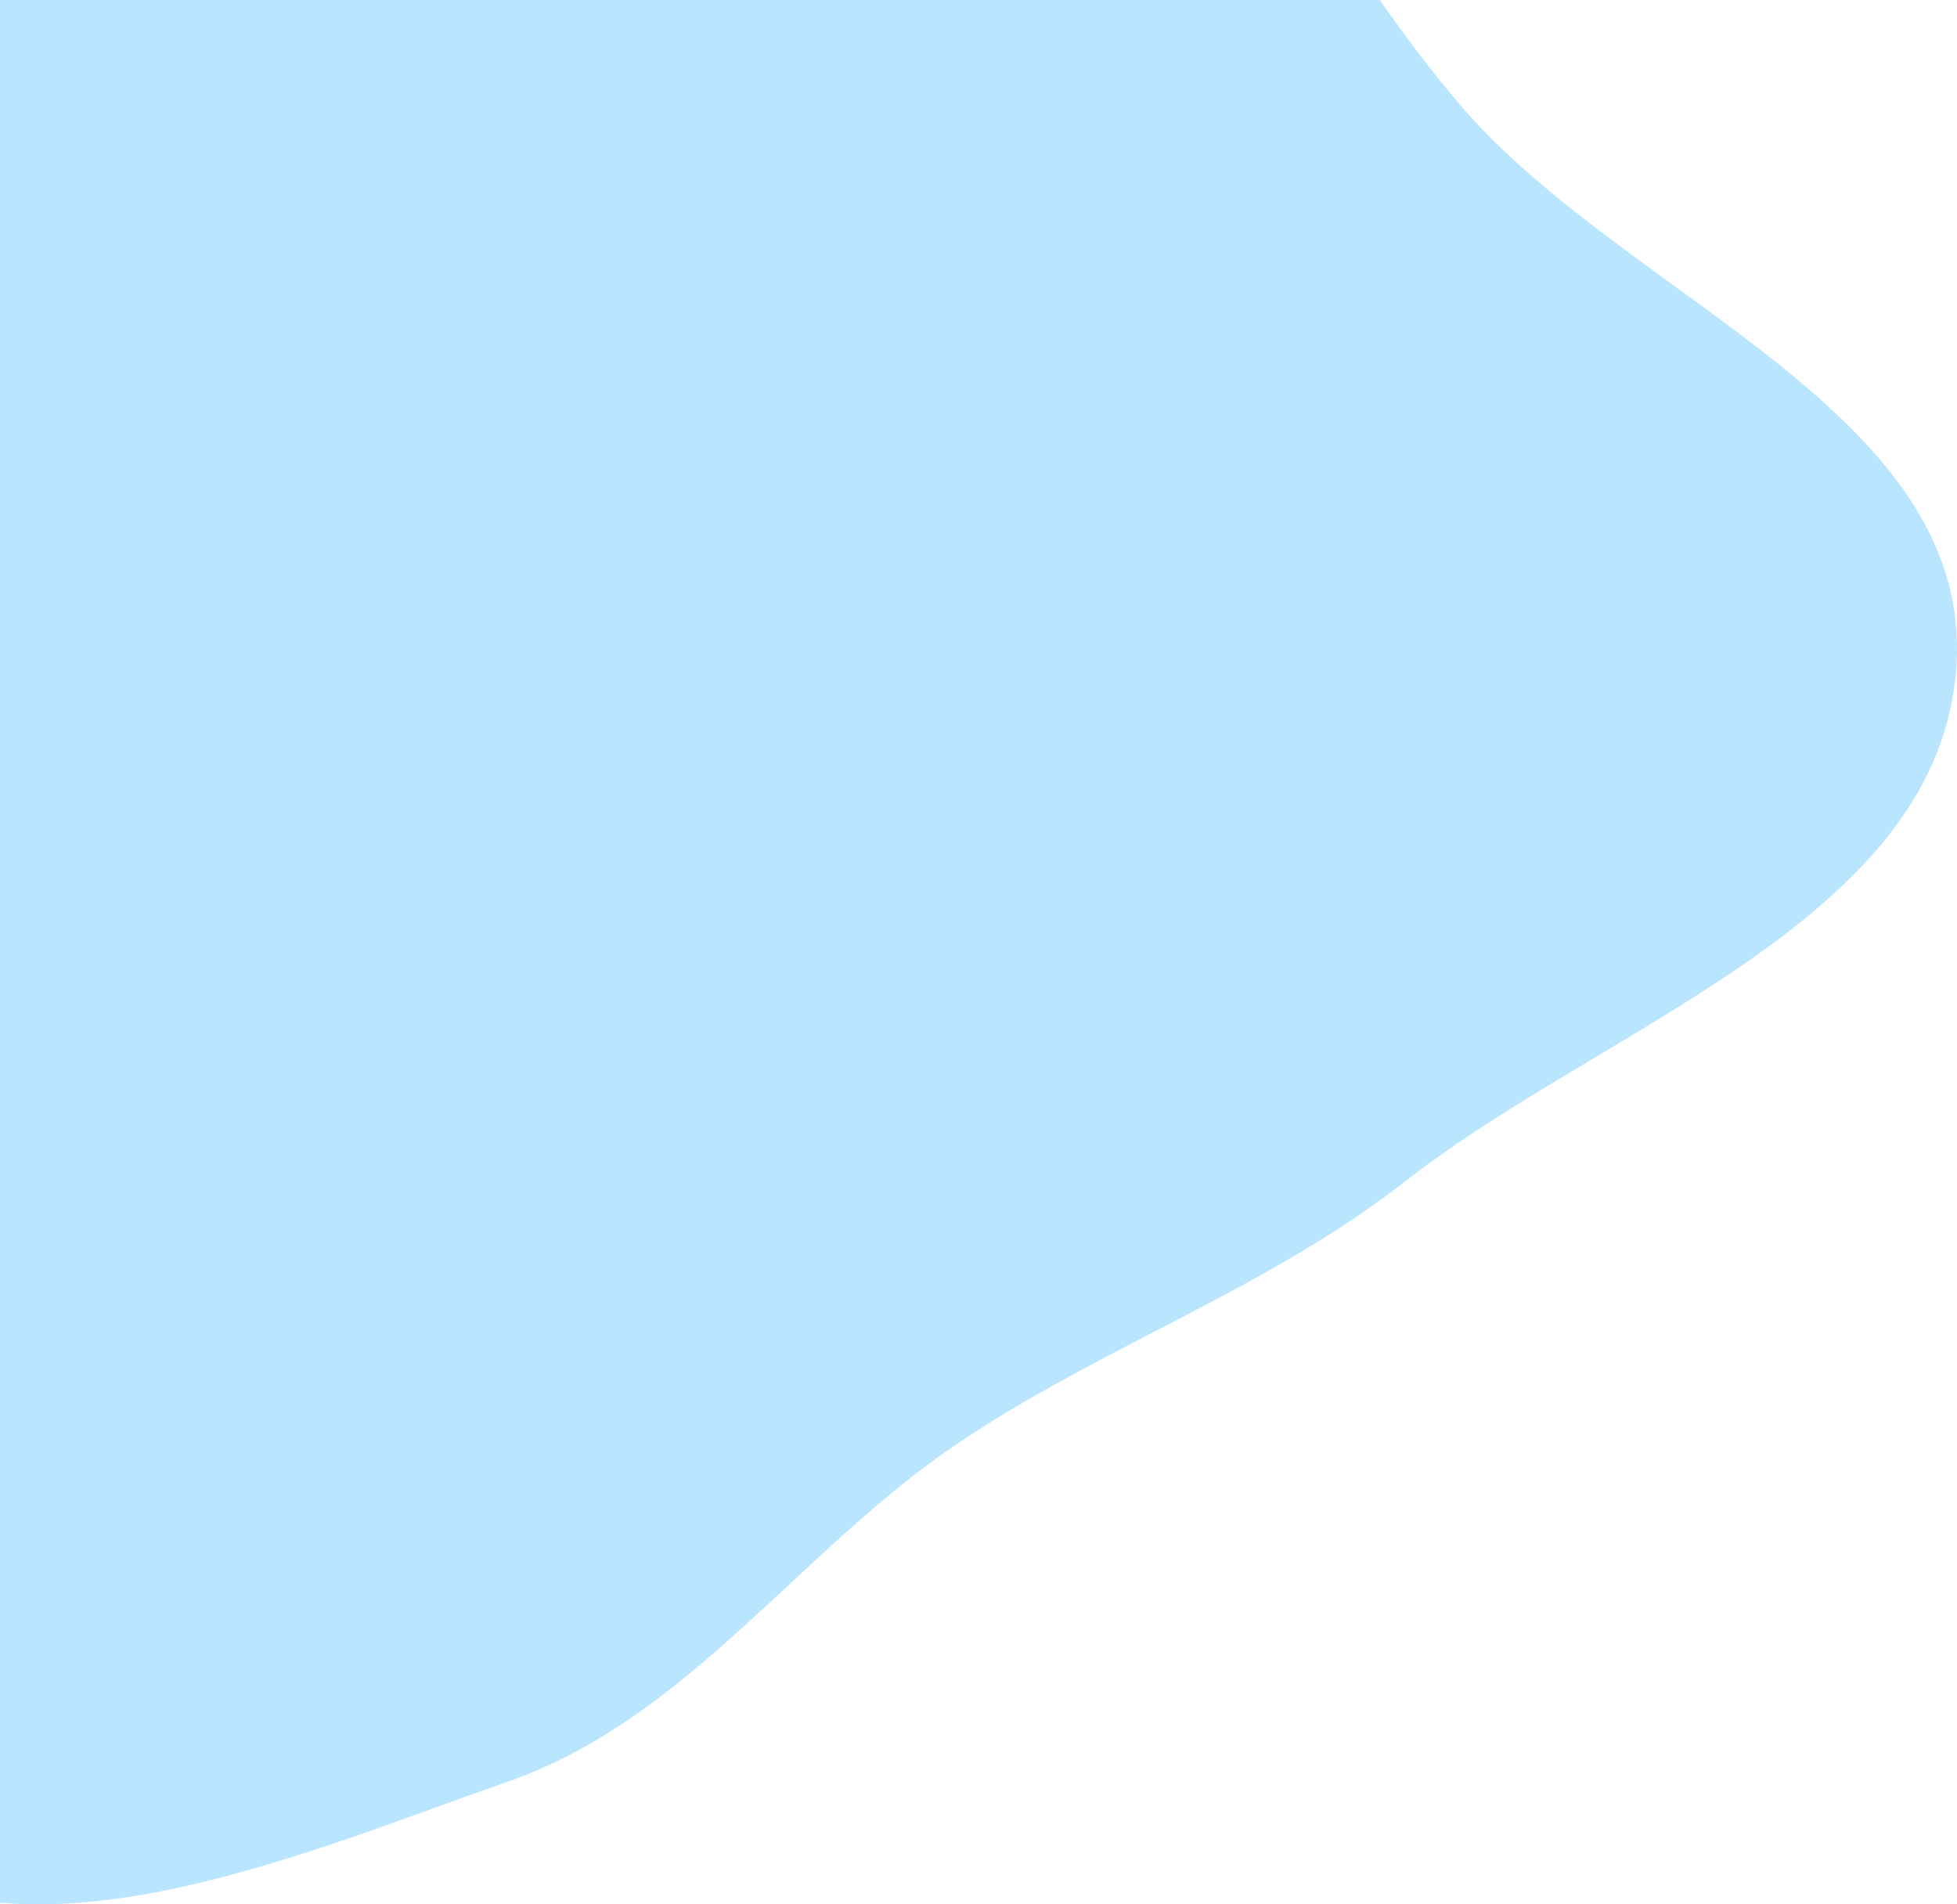 <svg width="185" height="180" viewBox="0 0 185 180" fill="none" xmlns="http://www.w3.org/2000/svg">
<path fill-rule="evenodd" clip-rule="evenodd" d="M48.102 168.366C27.5 175.585 1.015 187.349 -16.052 173.742C-34.06 159.386 -17.377 127.049 -28.8 107.056C-40.136 87.218 -75.084 85.092 -79.514 62.679C-83.709 41.459 -59.664 25.466 -48.604 6.874C-37.697 -11.459 -33.816 -36.543 -14.766 -46.157C4.307 -55.785 26.903 -44.613 48.102 -41.937C66.722 -39.586 86.191 -40.774 102.425 -31.362C118.645 -21.958 126.17 -3.596 138.536 10.494C154.16 28.296 186.278 39.035 184.961 62.679C183.613 86.864 151.996 96.698 132.903 111.614C119.821 121.833 104.454 127.117 90.658 136.35C75.649 146.394 65.147 162.393 48.102 168.366Z" fill="#B9E6FE"/>
</svg>
